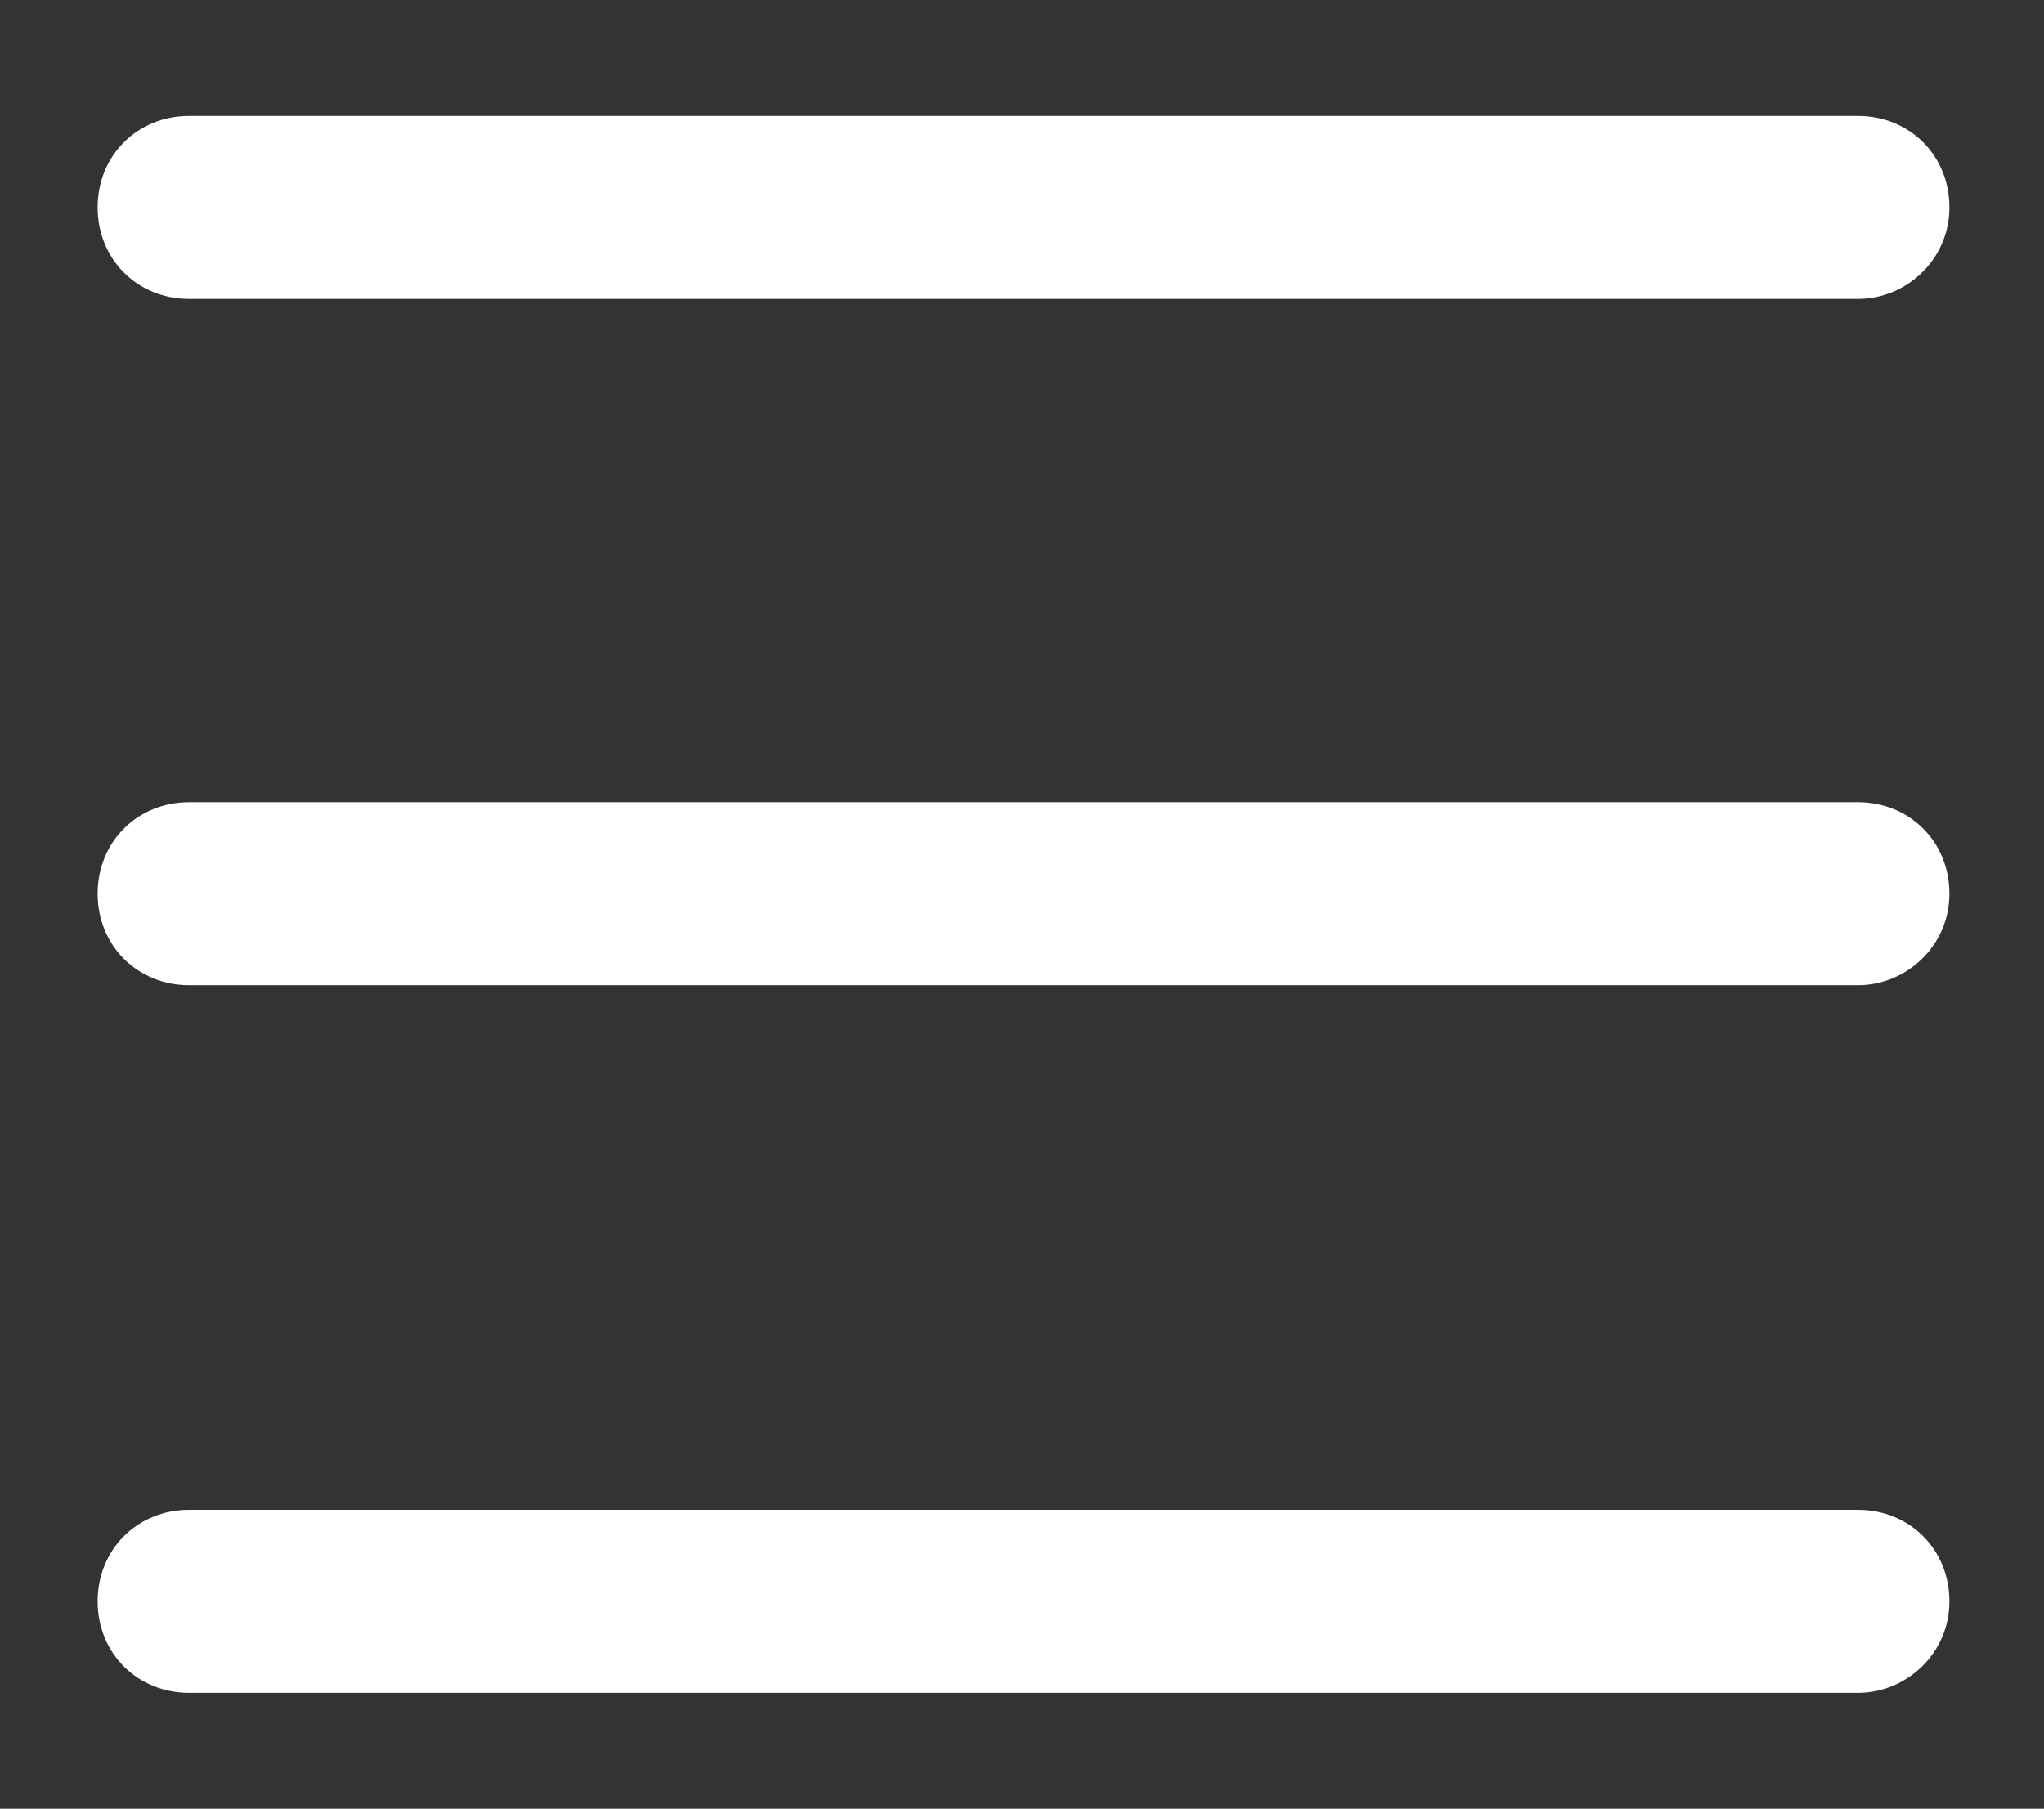 <?xml version="1.0" encoding="utf-8"?>
<!-- Generator: Adobe Illustrator 24.0.0, SVG Export Plug-In . SVG Version: 6.00 Build 0)  -->
<svg version="1.1" id="Capa_1" xmlns="http://www.w3.org/2000/svg" xmlns:xlink="http://www.w3.org/1999/xlink" x="0px" y="0px"
	 viewBox="0 0 67 59.3" style="enable-background:new 0 0 67 59.3;" xml:space="preserve">
<rect x="0" y="0" width="67" height="59.3" fill="#333333" stroke="none"/>
<style type="text/css">
	.st0{fill:#FFFFFF;}
</style>
<g>
	<g>
		<path class="st0" d="M60.9,9.8H6.2c-1.7,0-3-1.3-3-3s1.3-3,3-3h54.7c1.7,0,3,1.3,3,3S62.5,9.8,60.9,9.8z"/>
	</g>
	<g>
		<path class="st0" d="M60.9,32.3H6.2c-1.7,0-3-1.3-3-3s1.3-3,3-3h54.7c1.7,0,3,1.3,3,3S62.5,32.3,60.9,32.3z"/>
	</g>
	<g>
		<path class="st0" d="M60.9,55.5H6.2c-1.7,0-3-1.3-3-3s1.3-3,3-3h54.7c1.7,0,3,1.3,3,3S62.5,55.5,60.9,55.5z"/>
	</g>
</g>
</svg>
